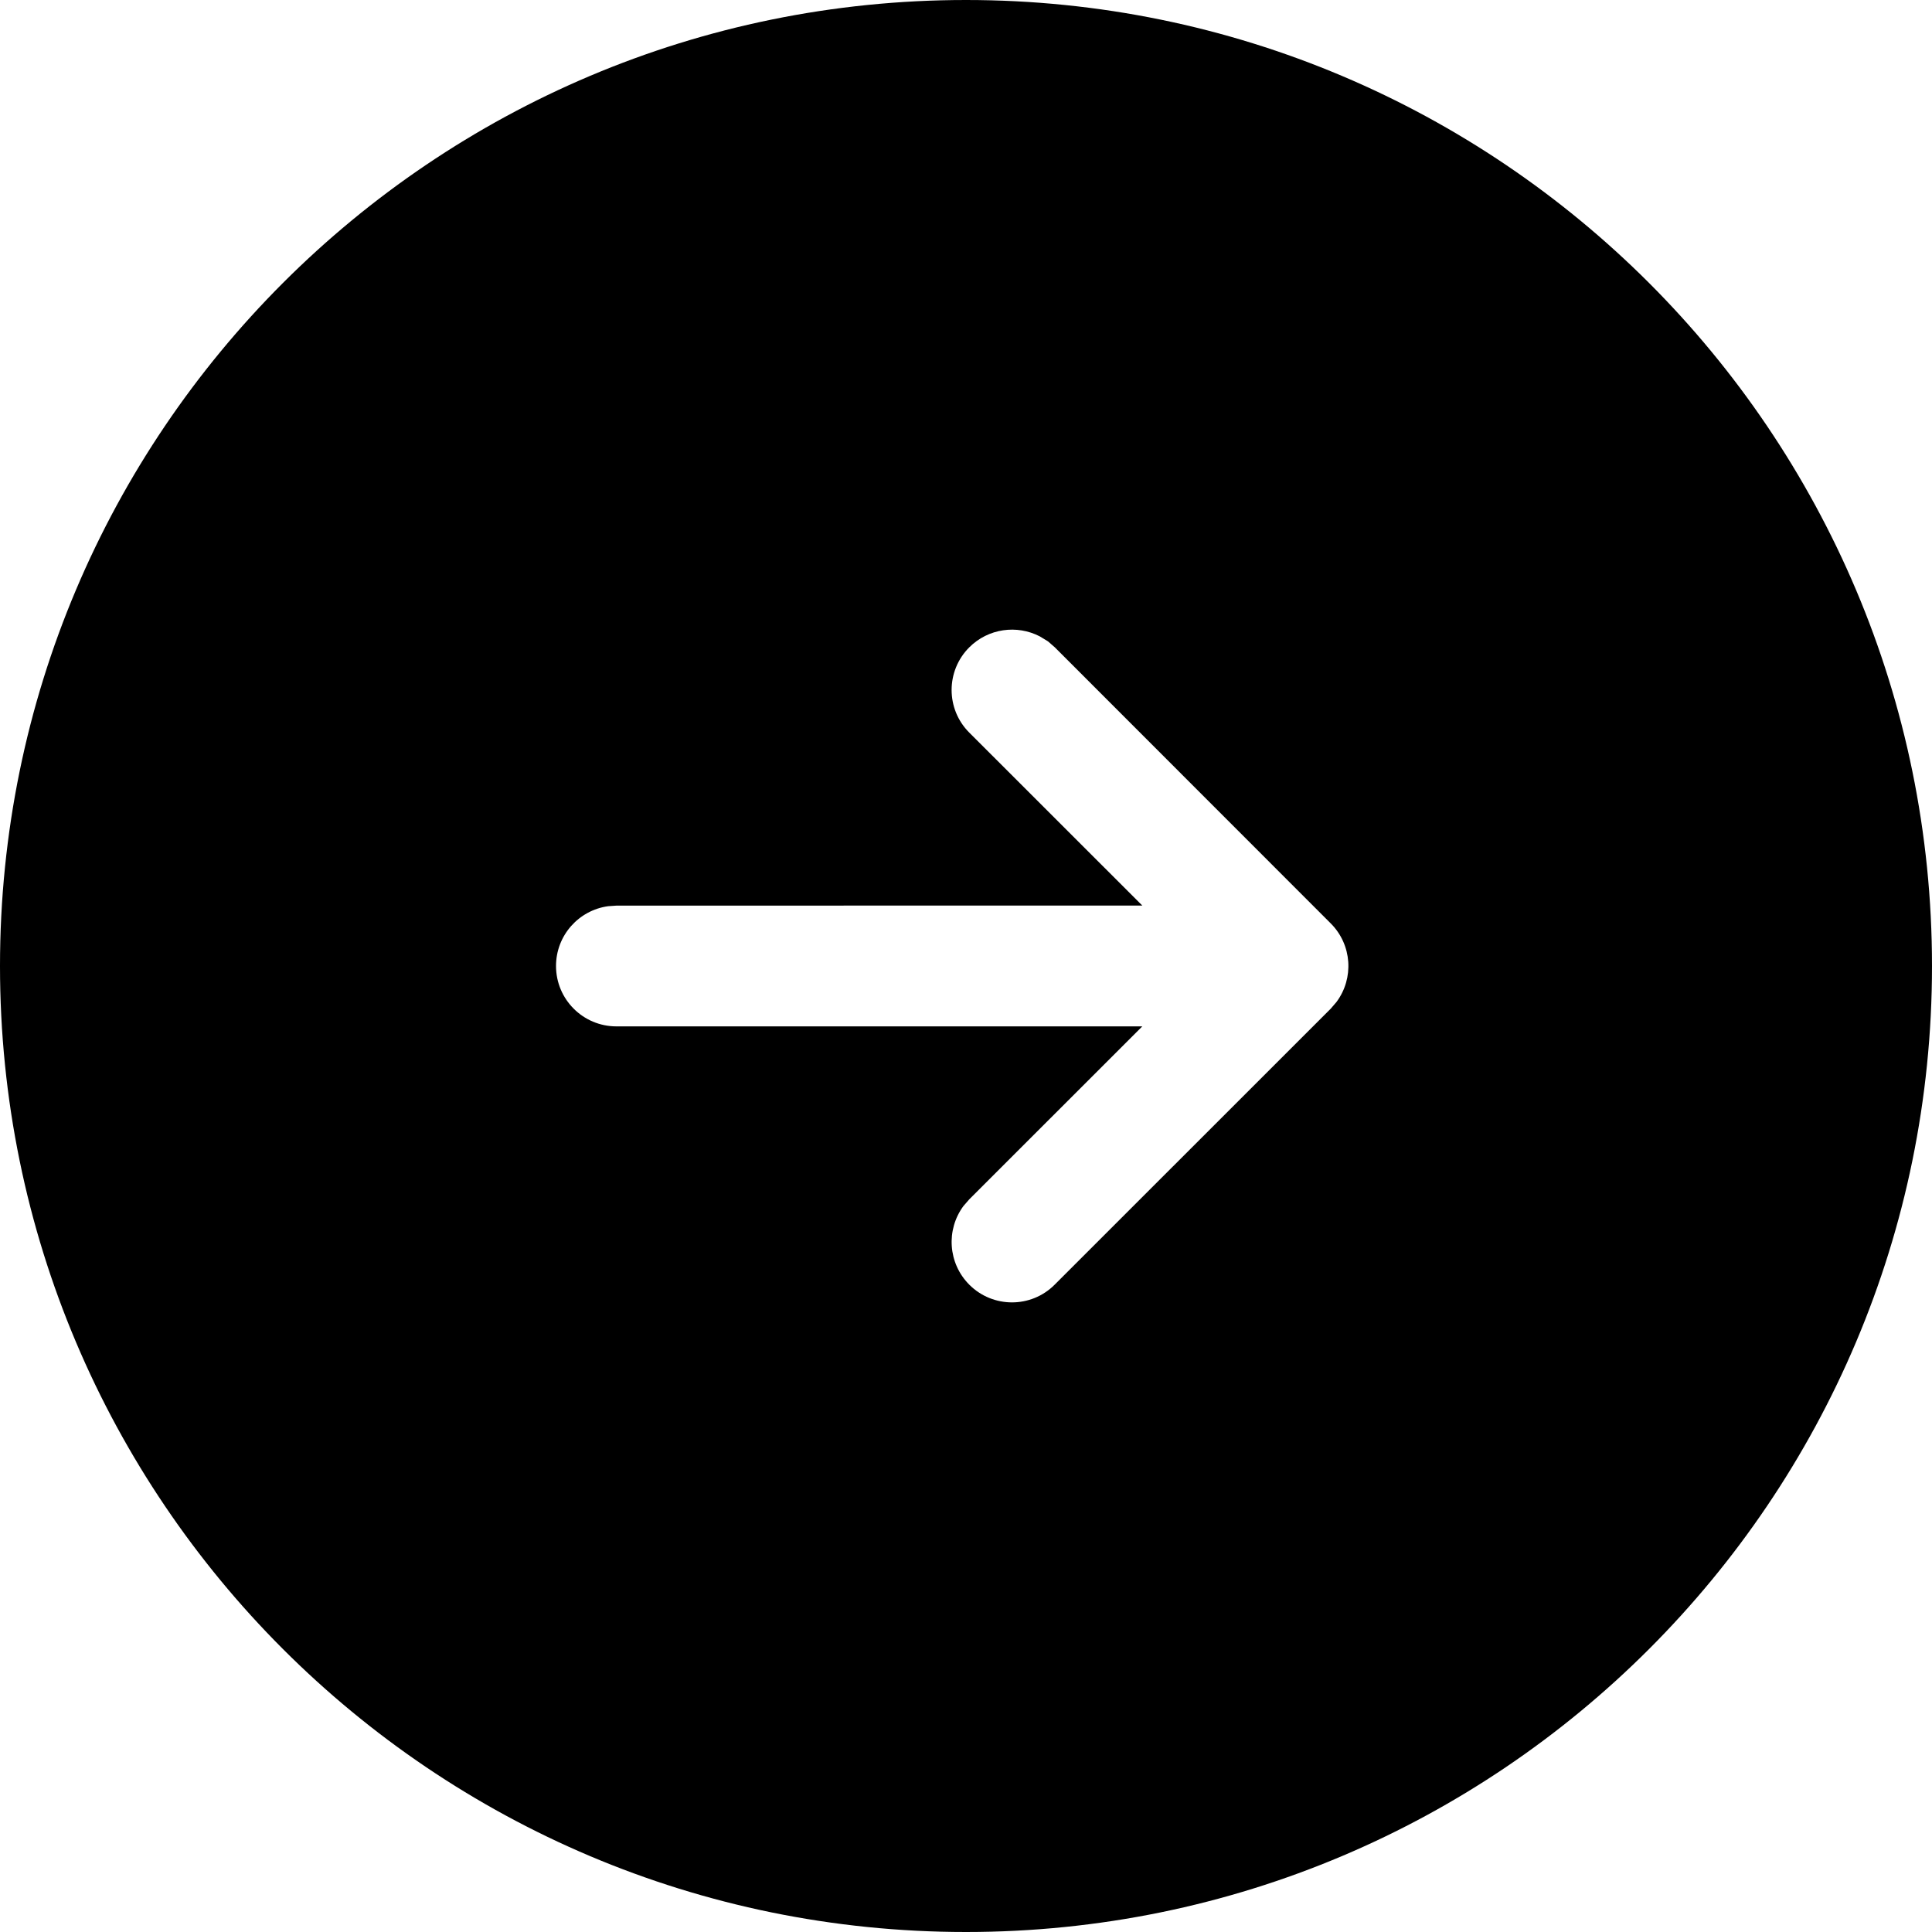 <svg xmlns="http://www.w3.org/2000/svg" width="24" height="24" viewBox="0 0 24 24">
    <g fill="current" fill-rule="evenodd">
        <g>
            <g>
                <g>
                    <path fill="current" d="M12 0c6.627 0 12 5.373 12 12s-5.373 12-12 12S0 18.627 0 12 5.373 0 12 0zm.916 7.905c-.283-.146-.638-.1-.875.136-.293.293-.293.768 0 1.06l2.149 2.148-6.533.001-.102.007c-.366.05-.648.363-.648.743 0 .414.336.75.75.75h6.533l-2.149 2.148-.073.084c-.217.294-.193.71.073.977.293.293.768.293 1.06 0l3.43-3.429.072-.084c.218-.293.194-.71-.073-.976L13.102 8.04l-.084-.073z" transform="translate(-803 -953) translate(551 953) translate(252)"/>
                </g>
            </g>
        </g>
    </g>
</svg>
